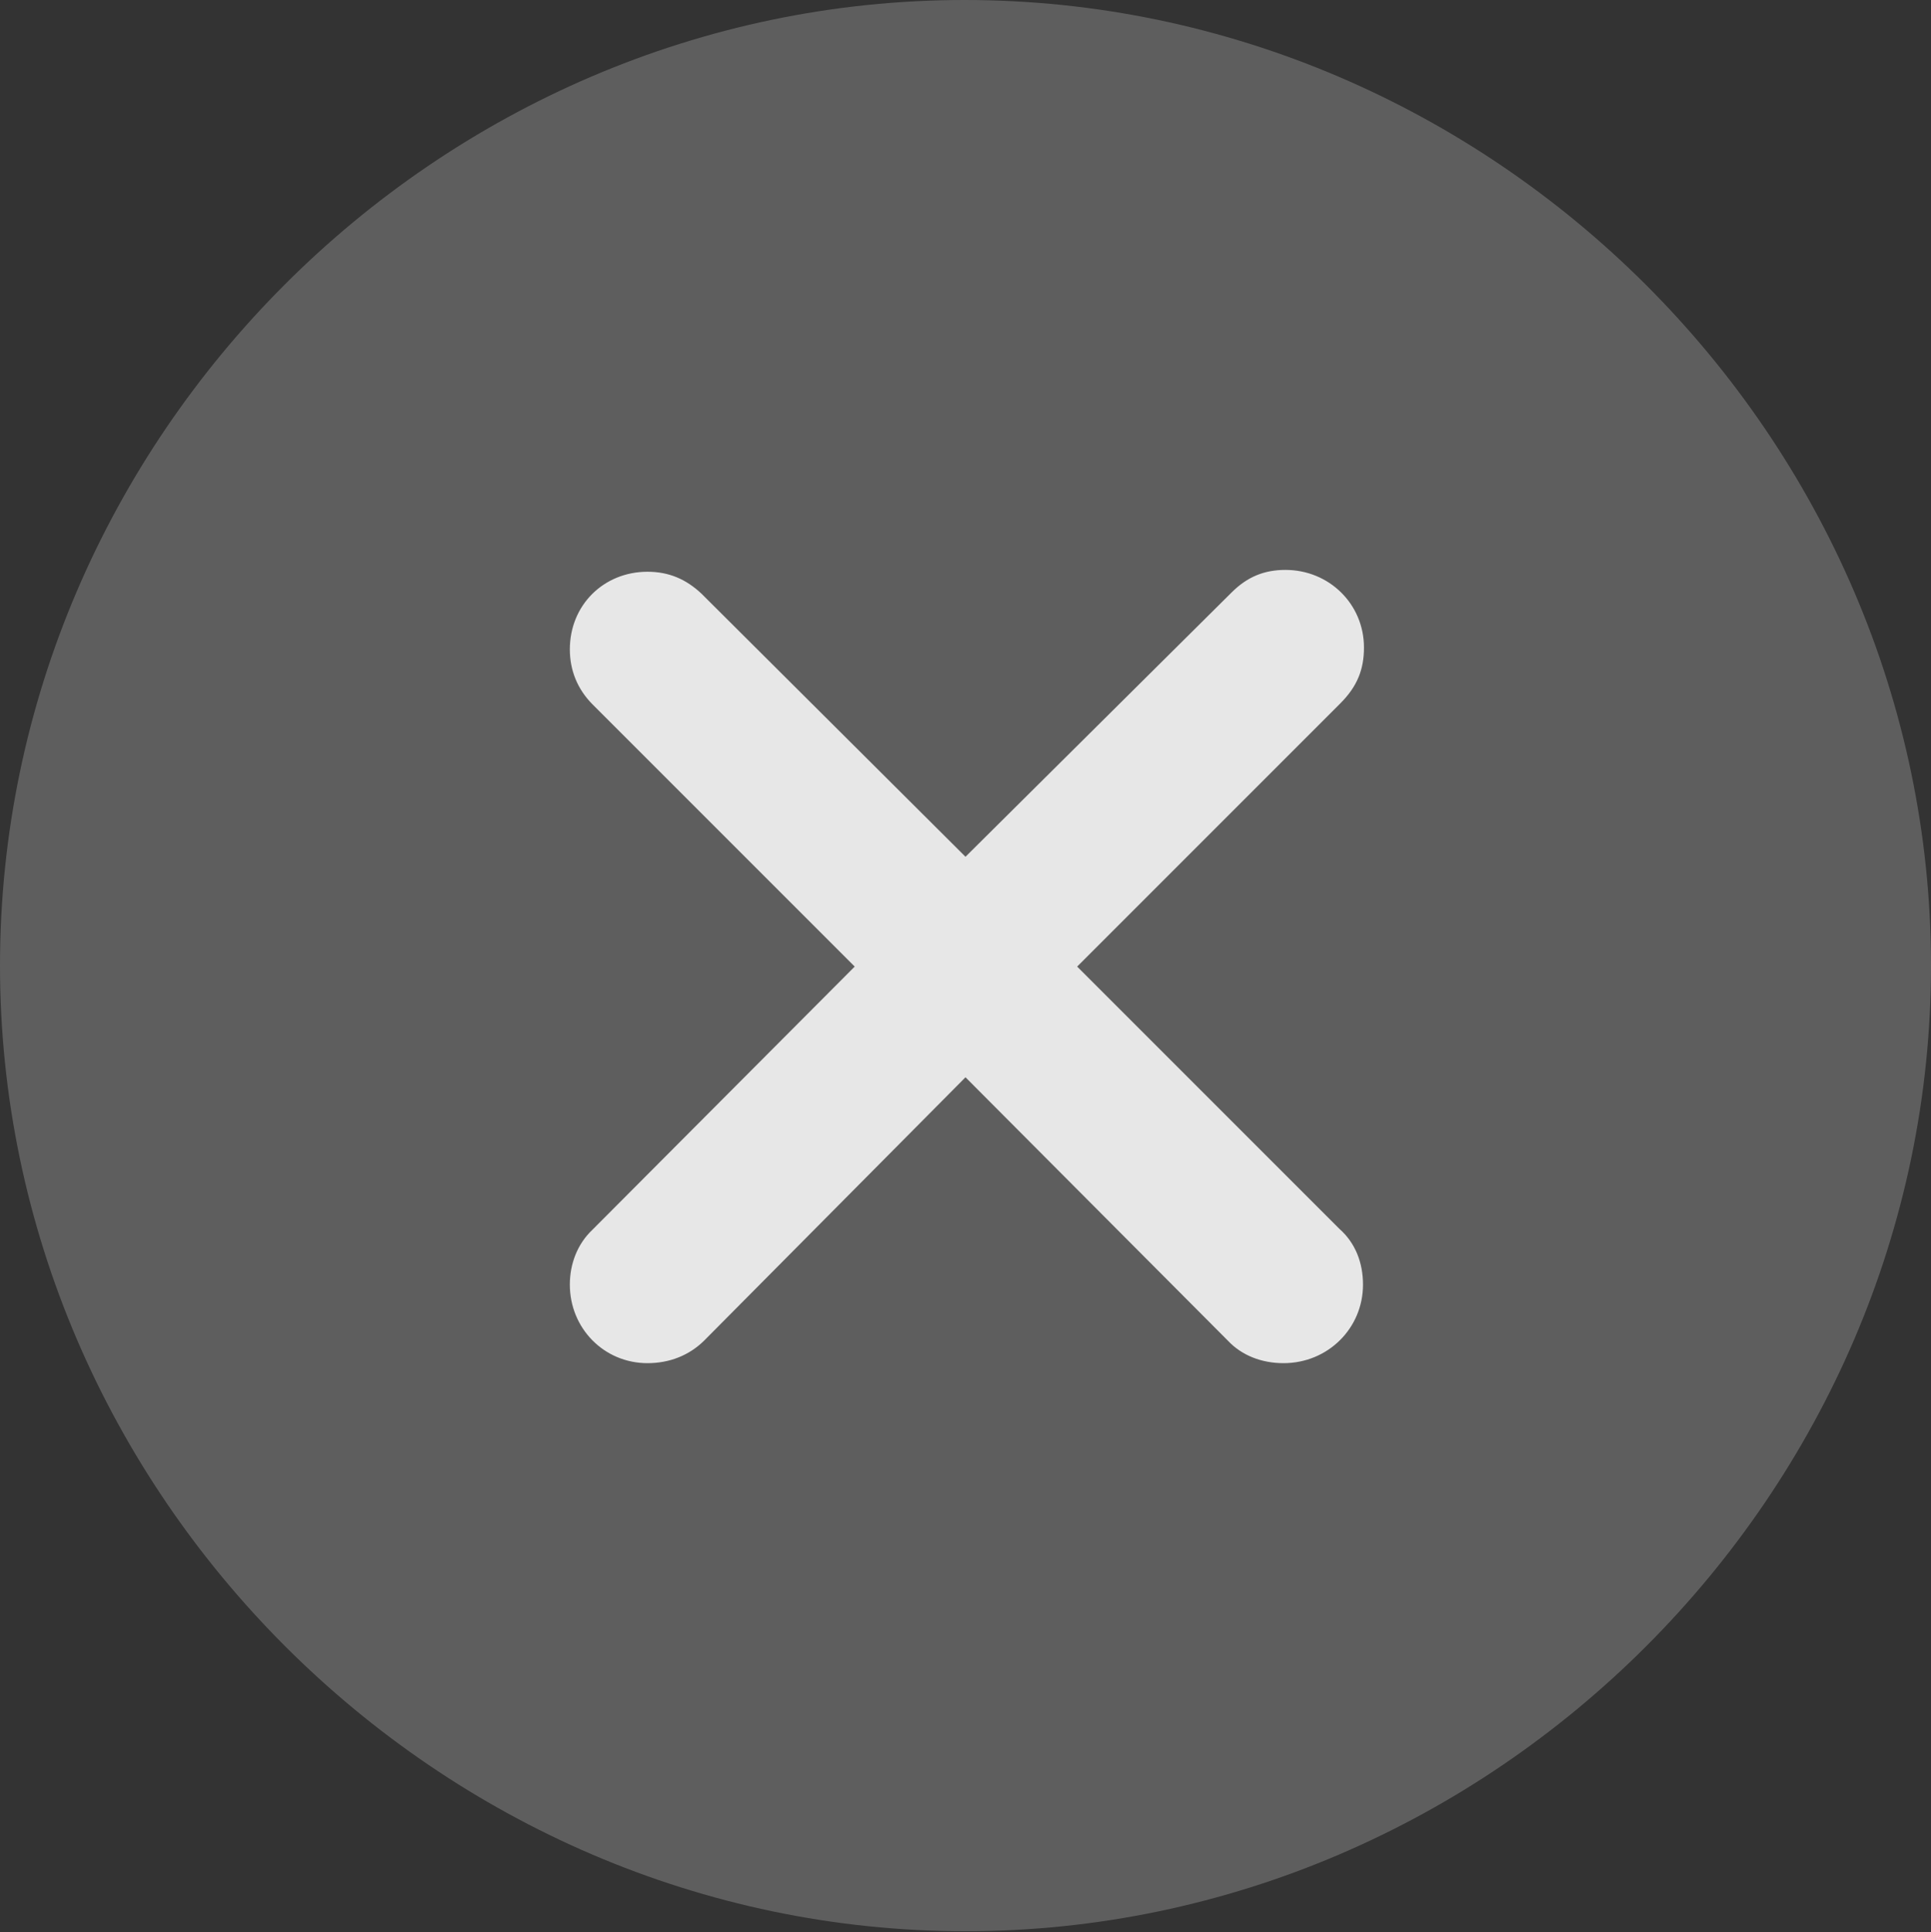 <?xml version="1.0" encoding="UTF-8"?>
<!--Generator: Apple Native CoreSVG 175.5-->
<!DOCTYPE svg
PUBLIC "-//W3C//DTD SVG 1.1//EN"
       "http://www.w3.org/Graphics/SVG/1.1/DTD/svg11.dtd">
<svg version="1.1" xmlns="http://www.w3.org/2000/svg" xmlns:xlink="http://www.w3.org/1999/xlink" width="19.922" height="19.932">
 <rect width="100%" height="100%" fill="#333333" stroke="none"/>
 <g>
  <rect height="19.932" opacity="0" width="19.922" x="0" y="0"/>
  <path d="M9.961 19.922C15.41 19.922 19.922 15.4 19.922 9.961C19.922 4.512 15.4 0 9.951 0C4.512 0 0 4.512 0 9.961C0 15.4 4.521 19.922 9.961 19.922Z" fill="#ffffff" fill-opacity="0.212"/>
  <path d="M6.68 14.062C6.23 14.062 5.879 13.701 5.879 13.252C5.879 13.037 5.957 12.832 6.113 12.685L8.818 9.971L6.113 7.266C5.957 7.109 5.879 6.914 5.879 6.699C5.879 6.24 6.23 5.898 6.68 5.898C6.904 5.898 7.08 5.977 7.236 6.123L9.961 8.838L12.705 6.113C12.871 5.947 13.047 5.879 13.262 5.879C13.711 5.879 14.072 6.23 14.072 6.68C14.072 6.904 14.004 7.08 13.828 7.256L11.113 9.971L13.818 12.676C13.984 12.822 14.062 13.027 14.062 13.252C14.062 13.701 13.701 14.062 13.242 14.062C13.018 14.062 12.812 13.984 12.666 13.828L9.961 11.113L7.266 13.828C7.109 13.984 6.904 14.062 6.68 14.062Z" fill="#ffffff" fill-opacity="0.85"/>
 </g>
</svg>
